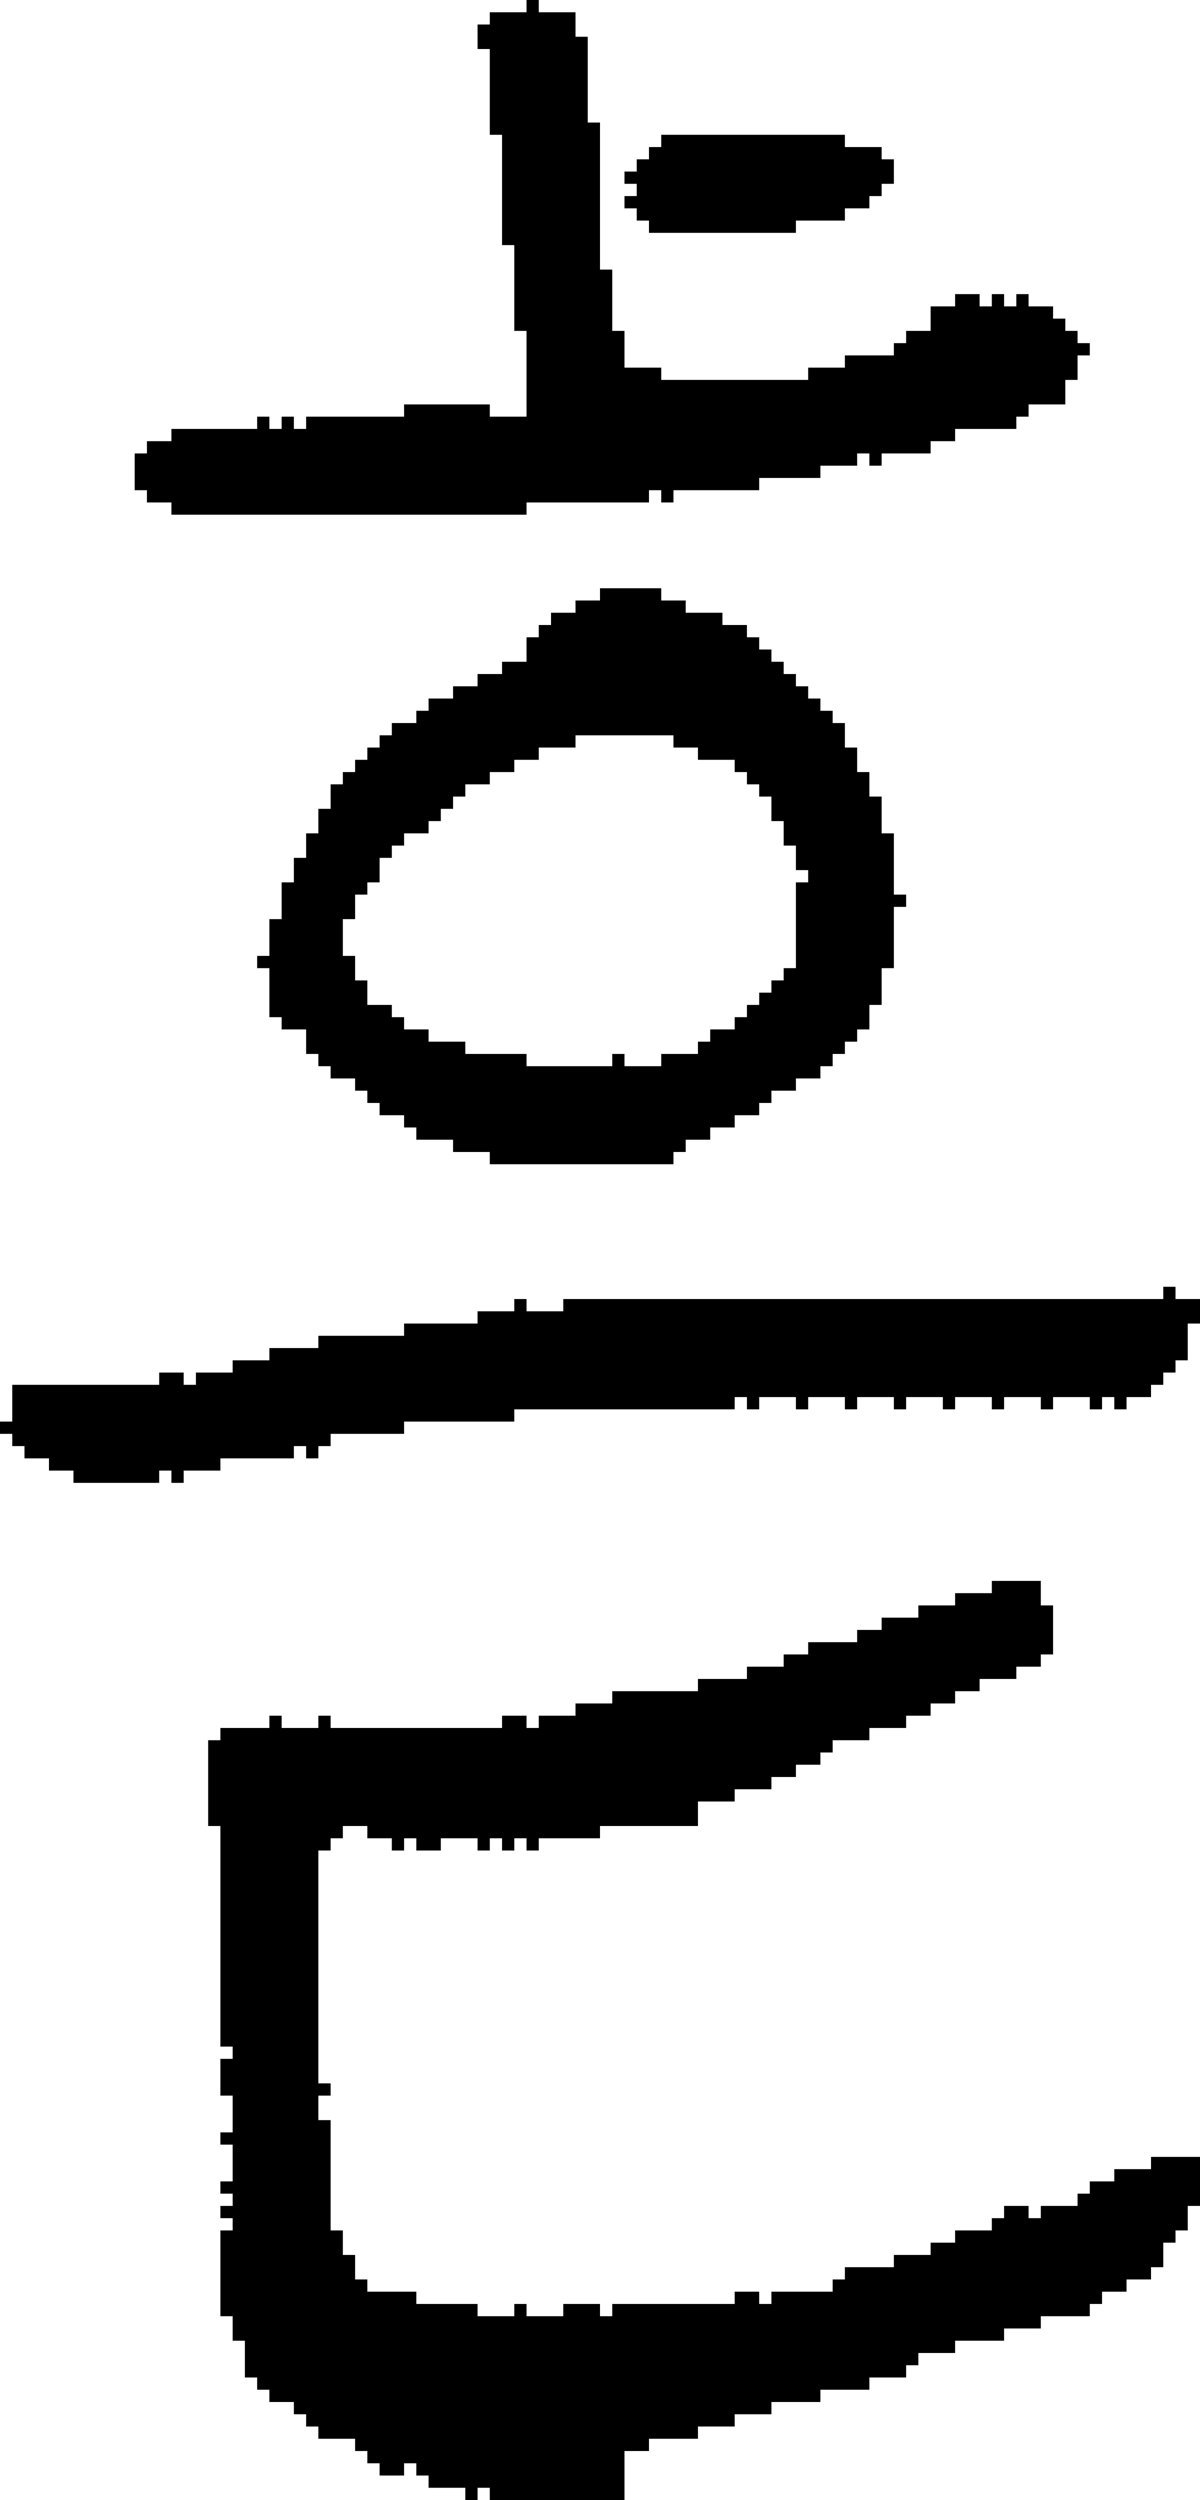 <?xml version="1.0" encoding="UTF-8" standalone="no"?>
<!DOCTYPE svg PUBLIC "-//W3C//DTD SVG 1.1//EN" 
  "http://www.w3.org/Graphics/SVG/1.1/DTD/svg11.dtd">
<svg width="98" height="204"
     xmlns="http://www.w3.org/2000/svg" version="1.1">
 <path d="  M 22,110  L 22,111  L 19,111  L 19,112  L 16,112  L 16,113  L 15,113  L 15,112  L 13,112  L 13,113  L 1,113  L 1,116  L 0,116  L 0,117  L 1,117  L 1,118  L 2,118  L 2,119  L 4,119  L 4,120  L 6,120  L 6,121  L 13,121  L 13,120  L 14,120  L 14,121  L 15,121  L 15,120  L 18,120  L 18,119  L 24,119  L 24,118  L 25,118  L 25,119  L 26,119  L 26,118  L 27,118  L 27,117  L 33,117  L 33,116  L 42,116  L 42,115  L 60,115  L 60,114  L 61,114  L 61,115  L 62,115  L 62,114  L 65,114  L 65,115  L 66,115  L 66,114  L 69,114  L 69,115  L 70,115  L 70,114  L 73,114  L 73,115  L 74,115  L 74,114  L 77,114  L 77,115  L 78,115  L 78,114  L 81,114  L 81,115  L 82,115  L 82,114  L 85,114  L 85,115  L 86,115  L 86,114  L 89,114  L 89,115  L 90,115  L 90,114  L 91,114  L 91,115  L 92,115  L 92,114  L 94,114  L 94,113  L 95,113  L 95,112  L 96,112  L 96,111  L 97,111  L 97,108  L 98,108  L 98,106  L 96,106  L 96,105  L 95,105  L 95,106  L 46,106  L 46,107  L 43,107  L 43,106  L 42,106  L 42,107  L 39,107  L 39,108  L 33,108  L 33,109  L 26,109  L 26,110  Z  " style="fill:rgb(0, 0, 0); fill-opacity:1.000; stroke:none;" />
 <path d="  M 66,30  L 66,31  L 54,31  L 54,30  L 51,30  L 51,27  L 50,27  L 50,22  L 49,22  L 49,10  L 48,10  L 48,3  L 47,3  L 47,1  L 44,1  L 44,0  L 43,0  L 43,1  L 40,1  L 40,2  L 39,2  L 39,4  L 40,4  L 40,11  L 41,11  L 41,20  L 42,20  L 42,27  L 43,27  L 43,34  L 40,34  L 40,33  L 33,33  L 33,34  L 25,34  L 25,35  L 24,35  L 24,34  L 23,34  L 23,35  L 22,35  L 22,34  L 21,34  L 21,35  L 14,35  L 14,36  L 12,36  L 12,37  L 11,37  L 11,40  L 12,40  L 12,41  L 14,41  L 14,42  L 43,42  L 43,41  L 53,41  L 53,40  L 54,40  L 54,41  L 55,41  L 55,40  L 62,40  L 62,39  L 67,39  L 67,38  L 70,38  L 70,37  L 71,37  L 71,38  L 72,38  L 72,37  L 76,37  L 76,36  L 78,36  L 78,35  L 83,35  L 83,34  L 84,34  L 84,33  L 87,33  L 87,31  L 88,31  L 88,29  L 89,29  L 89,28  L 88,28  L 88,27  L 87,27  L 87,26  L 86,26  L 86,25  L 84,25  L 84,24  L 83,24  L 83,25  L 82,25  L 82,24  L 81,24  L 81,25  L 80,25  L 80,24  L 78,24  L 78,25  L 76,25  L 76,27  L 74,27  L 74,28  L 73,28  L 73,29  L 69,29  L 69,30  Z  " style="fill:rgb(0, 0, 0); fill-opacity:1.000; stroke:none;" />
 <path d="  M 19,182  L 18,182  L 18,189  L 19,189  L 19,191  L 20,191  L 20,194  L 21,194  L 21,195  L 22,195  L 22,196  L 24,196  L 24,197  L 25,197  L 25,198  L 26,198  L 26,199  L 29,199  L 29,200  L 30,200  L 30,201  L 31,201  L 31,202  L 33,202  L 33,201  L 34,201  L 34,202  L 35,202  L 35,203  L 38,203  L 38,204  L 39,204  L 39,203  L 40,203  L 40,204  L 51,204  L 51,200  L 53,200  L 53,199  L 57,199  L 57,198  L 60,198  L 60,197  L 63,197  L 63,196  L 67,196  L 67,195  L 71,195  L 71,194  L 74,194  L 74,193  L 75,193  L 75,192  L 78,192  L 78,191  L 82,191  L 82,190  L 85,190  L 85,189  L 89,189  L 89,188  L 90,188  L 90,187  L 92,187  L 92,186  L 94,186  L 94,185  L 95,185  L 95,183  L 96,183  L 96,182  L 97,182  L 97,180  L 98,180  L 98,176  L 94,176  L 94,177  L 91,177  L 91,178  L 89,178  L 89,179  L 88,179  L 88,180  L 85,180  L 85,181  L 84,181  L 84,180  L 82,180  L 82,181  L 81,181  L 81,182  L 78,182  L 78,183  L 76,183  L 76,184  L 73,184  L 73,185  L 69,185  L 69,186  L 68,186  L 68,187  L 63,187  L 63,188  L 62,188  L 62,187  L 60,187  L 60,188  L 50,188  L 50,189  L 49,189  L 49,188  L 46,188  L 46,189  L 43,189  L 43,188  L 42,188  L 42,189  L 39,189  L 39,188  L 34,188  L 34,187  L 30,187  L 30,186  L 29,186  L 29,184  L 28,184  L 28,182  L 27,182  L 27,173  L 26,173  L 26,171  L 27,171  L 27,170  L 26,170  L 26,151  L 27,151  L 27,150  L 28,150  L 28,149  L 30,149  L 30,150  L 32,150  L 32,151  L 33,151  L 33,150  L 34,150  L 34,151  L 36,151  L 36,150  L 39,150  L 39,151  L 40,151  L 40,150  L 41,150  L 41,151  L 42,151  L 42,150  L 43,150  L 43,151  L 44,151  L 44,150  L 49,150  L 49,149  L 57,149  L 57,147  L 60,147  L 60,146  L 63,146  L 63,145  L 65,145  L 65,144  L 67,144  L 67,143  L 68,143  L 68,142  L 71,142  L 71,141  L 74,141  L 74,140  L 76,140  L 76,139  L 78,139  L 78,138  L 80,138  L 80,137  L 83,137  L 83,136  L 85,136  L 85,135  L 86,135  L 86,131  L 85,131  L 85,129  L 81,129  L 81,130  L 78,130  L 78,131  L 75,131  L 75,132  L 72,132  L 72,133  L 70,133  L 70,134  L 66,134  L 66,135  L 64,135  L 64,136  L 61,136  L 61,137  L 57,137  L 57,138  L 50,138  L 50,139  L 47,139  L 47,140  L 44,140  L 44,141  L 43,141  L 43,140  L 41,140  L 41,141  L 27,141  L 27,140  L 26,140  L 26,141  L 23,141  L 23,140  L 22,140  L 22,141  L 18,141  L 18,142  L 17,142  L 17,149  L 18,149  L 18,167  L 19,167  L 19,168  L 18,168  L 18,171  L 19,171  L 19,174  L 18,174  L 18,175  L 19,175  L 19,178  L 18,178  L 18,179  L 19,179  L 19,180  L 18,180  L 18,181  L 19,181  Z  " style="fill:rgb(0, 0, 0); fill-opacity:1.000; stroke:none;" />
 <path d="  M 29,75  L 29,73  L 30,73  L 30,72  L 31,72  L 31,70  L 32,70  L 32,69  L 33,69  L 33,68  L 35,68  L 35,67  L 36,67  L 36,66  L 37,66  L 37,65  L 38,65  L 38,64  L 40,64  L 40,63  L 42,63  L 42,62  L 44,62  L 44,61  L 47,61  L 47,60  L 55,60  L 55,61  L 57,61  L 57,62  L 60,62  L 60,63  L 61,63  L 61,64  L 62,64  L 62,65  L 63,65  L 63,67  L 64,67  L 64,69  L 65,69  L 65,71  L 66,71  L 66,72  L 65,72  L 65,79  L 64,79  L 64,80  L 63,80  L 63,81  L 62,81  L 62,82  L 61,82  L 61,83  L 60,83  L 60,84  L 58,84  L 58,85  L 57,85  L 57,86  L 54,86  L 54,87  L 51,87  L 51,86  L 50,86  L 50,87  L 43,87  L 43,86  L 38,86  L 38,85  L 35,85  L 35,84  L 33,84  L 33,83  L 32,83  L 32,82  L 30,82  L 30,80  L 29,80  L 29,78  L 28,78  L 28,75  Z  M 70,61  L 69,61  L 69,59  L 68,59  L 68,58  L 67,58  L 67,57  L 66,57  L 66,56  L 65,56  L 65,55  L 64,55  L 64,54  L 63,54  L 63,53  L 62,53  L 62,52  L 61,52  L 61,51  L 59,51  L 59,50  L 56,50  L 56,49  L 54,49  L 54,48  L 49,48  L 49,49  L 47,49  L 47,50  L 45,50  L 45,51  L 44,51  L 44,52  L 43,52  L 43,54  L 41,54  L 41,55  L 39,55  L 39,56  L 37,56  L 37,57  L 35,57  L 35,58  L 34,58  L 34,59  L 32,59  L 32,60  L 31,60  L 31,61  L 30,61  L 30,62  L 29,62  L 29,63  L 28,63  L 28,64  L 27,64  L 27,66  L 26,66  L 26,68  L 25,68  L 25,70  L 24,70  L 24,72  L 23,72  L 23,75  L 22,75  L 22,78  L 21,78  L 21,79  L 22,79  L 22,83  L 23,83  L 23,84  L 25,84  L 25,86  L 26,86  L 26,87  L 27,87  L 27,88  L 29,88  L 29,89  L 30,89  L 30,90  L 31,90  L 31,91  L 33,91  L 33,92  L 34,92  L 34,93  L 37,93  L 37,94  L 40,94  L 40,95  L 55,95  L 55,94  L 56,94  L 56,93  L 58,93  L 58,92  L 60,92  L 60,91  L 62,91  L 62,90  L 63,90  L 63,89  L 65,89  L 65,88  L 67,88  L 67,87  L 68,87  L 68,86  L 69,86  L 69,85  L 70,85  L 70,84  L 71,84  L 71,82  L 72,82  L 72,79  L 73,79  L 73,74  L 74,74  L 74,73  L 73,73  L 73,68  L 72,68  L 72,65  L 71,65  L 71,63  L 70,63  Z  " style="fill:rgb(0, 0, 0); fill-opacity:1.000; stroke:none;" />
 <path d="  M 54,11  L 54,12  L 53,12  L 53,13  L 52,13  L 52,14  L 51,14  L 51,15  L 52,15  L 52,16  L 51,16  L 51,17  L 52,17  L 52,18  L 53,18  L 53,19  L 65,19  L 65,18  L 69,18  L 69,17  L 71,17  L 71,16  L 72,16  L 72,15  L 73,15  L 73,13  L 72,13  L 72,12  L 69,12  L 69,11  Z  " style="fill:rgb(0, 0, 0); fill-opacity:1.000; stroke:none;" />
</svg>
